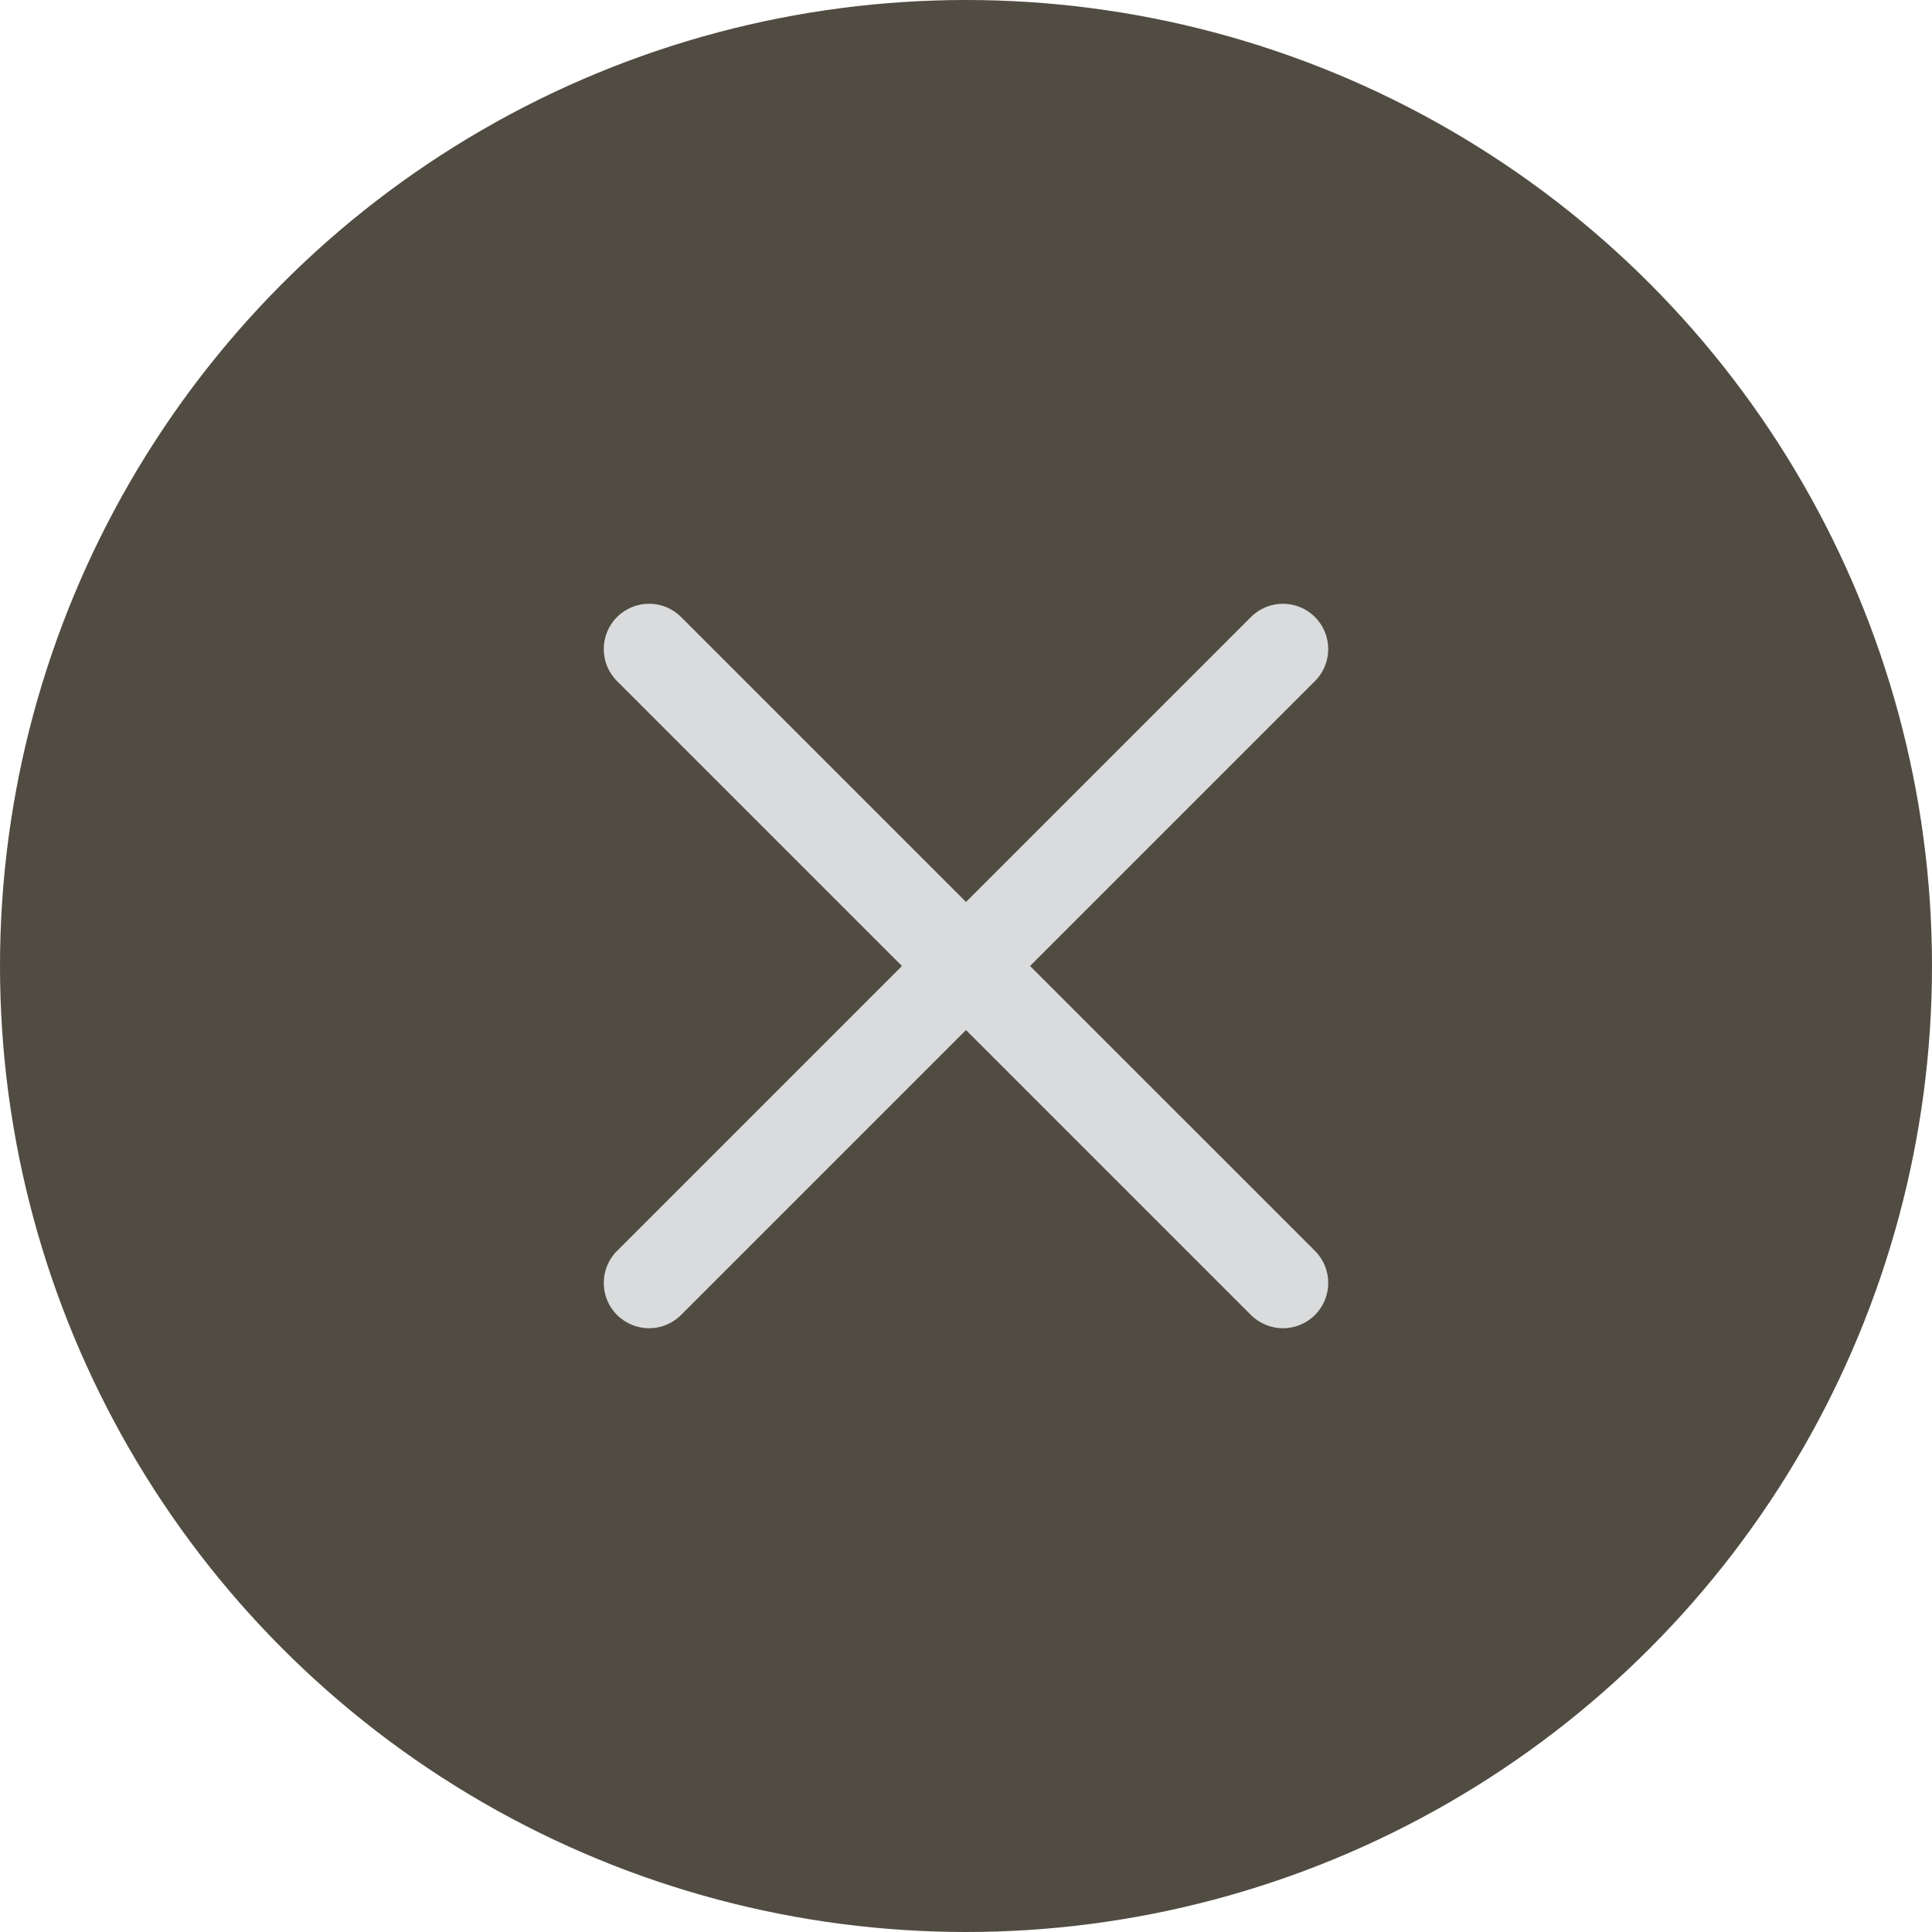 <svg width="32" height="32" viewBox="0 0 32 32" fill="none" xmlns="http://www.w3.org/2000/svg">
<circle cx="16" cy="16" r="16" fill="#514C42"/>
<g clip-path="url(#clip0_300_11516)">
<path d="M17.061 16L21.78 11.281C22.073 10.988 22.073 10.513 21.78 10.22C21.487 9.927 21.012 9.927 20.719 10.22L16 14.939L11.281 10.22C10.988 9.927 10.513 9.927 10.22 10.22C9.927 10.513 9.927 10.988 10.22 11.281L14.939 16L10.22 20.719C9.927 21.012 9.927 21.487 10.22 21.78C10.367 21.926 10.559 22 10.751 22C10.942 22 11.134 21.926 11.281 21.78L16 17.061L20.719 21.78C20.866 21.926 21.058 22 21.25 22C21.441 22 21.634 21.926 21.78 21.78C22.073 21.487 22.073 21.011 21.78 20.718L17.061 16Z" fill="#DADBDC"/>
</g>
<defs>
<clipPath id="clip0_300_11516">
<rect width="12" height="12" fill="white" transform="translate(10 10)"/>
</clipPath>
</defs>
</svg>
